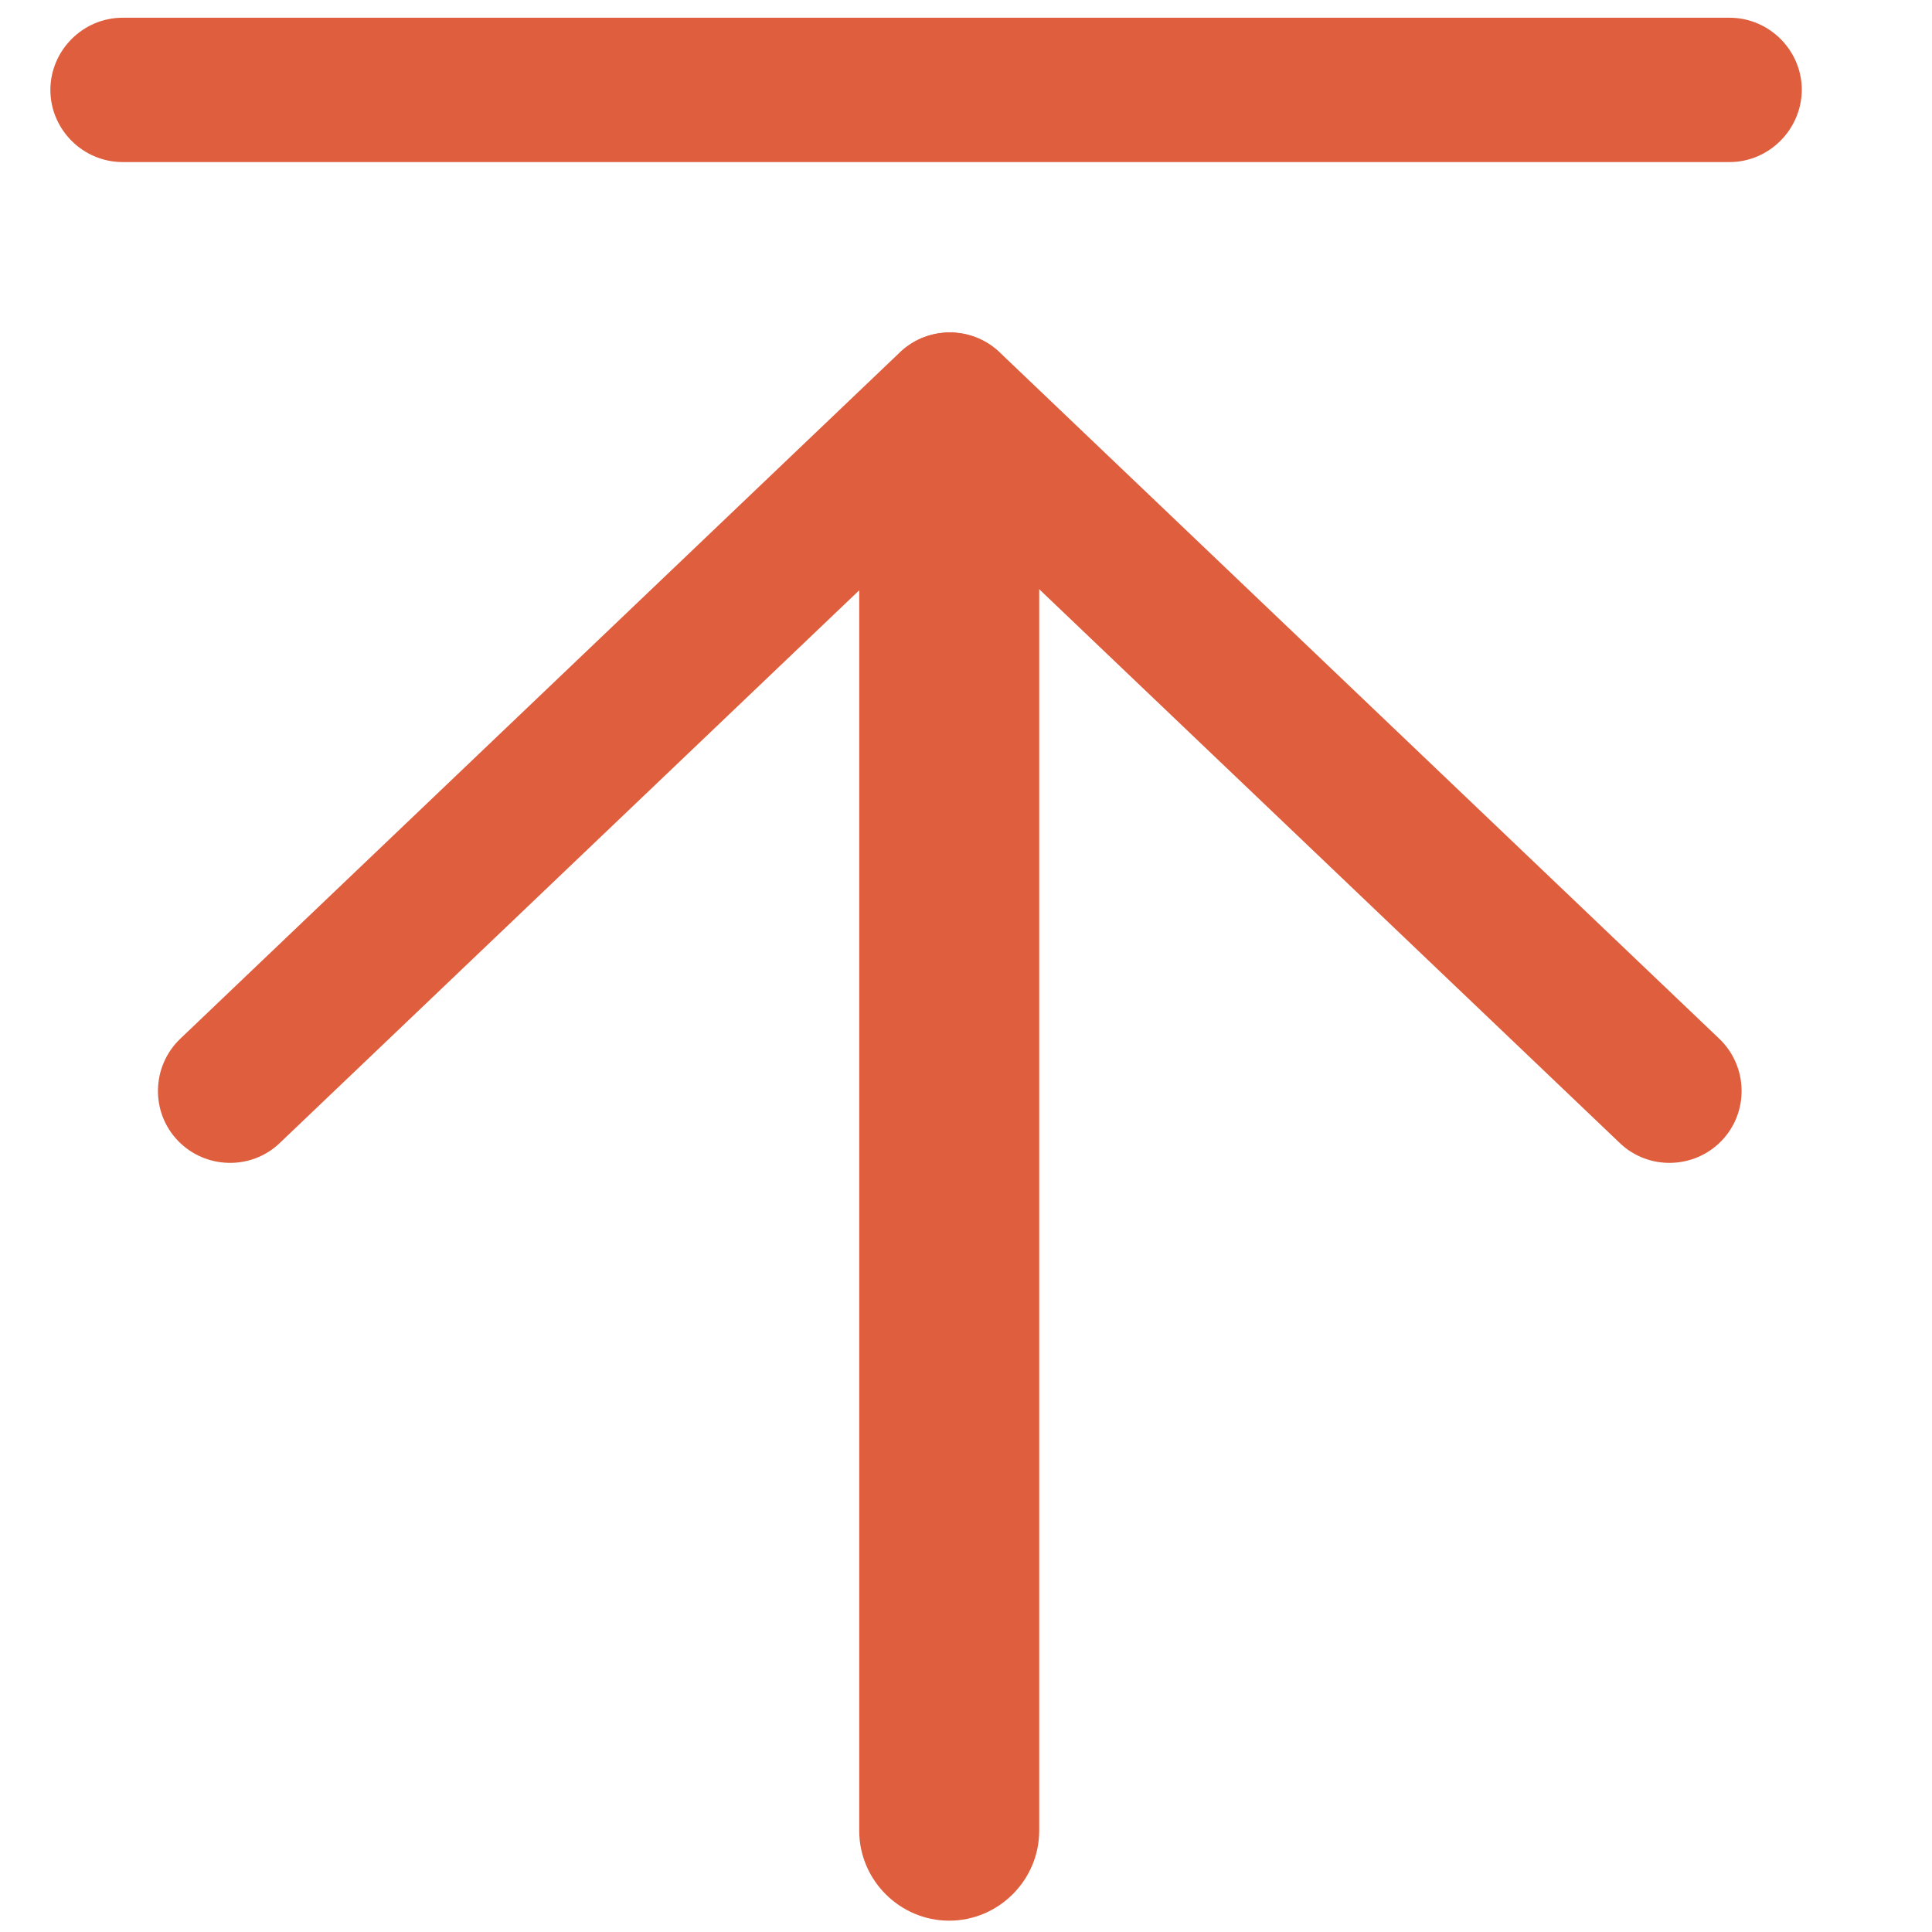 <?xml version="1.0" standalone="no"?><!DOCTYPE svg PUBLIC "-//W3C//DTD SVG 1.1//EN" "http://www.w3.org/Graphics/SVG/1.1/DTD/svg11.dtd"><svg t="1548150969259" class="icon" style="" viewBox="0 0 1024 1024" version="1.1" xmlns="http://www.w3.org/2000/svg" p-id="3124" xmlns:xlink="http://www.w3.org/1999/xlink" width="200" height="200"><defs><style type="text/css"></style></defs><path d="M916.7 85.9H65c-21 0-38.3-17.2-38.3-38.3C26.8 26.6 44 9.4 65 9.4h851.7c21 0 38.3 17.2 38.3 38.3-0.2 21-17.4 38.2-38.3 38.2zM550.8 268.5v701.8c0 26.2-21.5 47.7-47.7 47.7-26.2 0-47.7-21.5-47.7-47.7V268.5c0-26.2 21.5-47.7 47.7-47.7 26.2-0.1 47.7 21.3 47.7 47.7z" fill="#DF5E3D" p-id="3125"></path><path d="M858.5 605.8L477.1 242c-15.2-14.6-15.8-38.8-1.2-54 14.6-15.2 38.8-15.8 54-1.2l381.4 363.8c15.2 14.6 15.8 38.8 1.2 54-14.5 15.1-38.8 15.8-54 1.2z" fill="#DF5E3D" p-id="3126"></path><path d="M148.3 605.8L529.7 242c15.2-14.6 15.8-38.8 1.2-54-14.6-15.2-38.8-15.8-54-1.2L95.5 550.6c-15.2 14.6-15.8 38.8-1.2 54 14.5 15.1 38.8 15.8 54 1.2z" fill="#DF5E3D" p-id="3127"></path></svg>